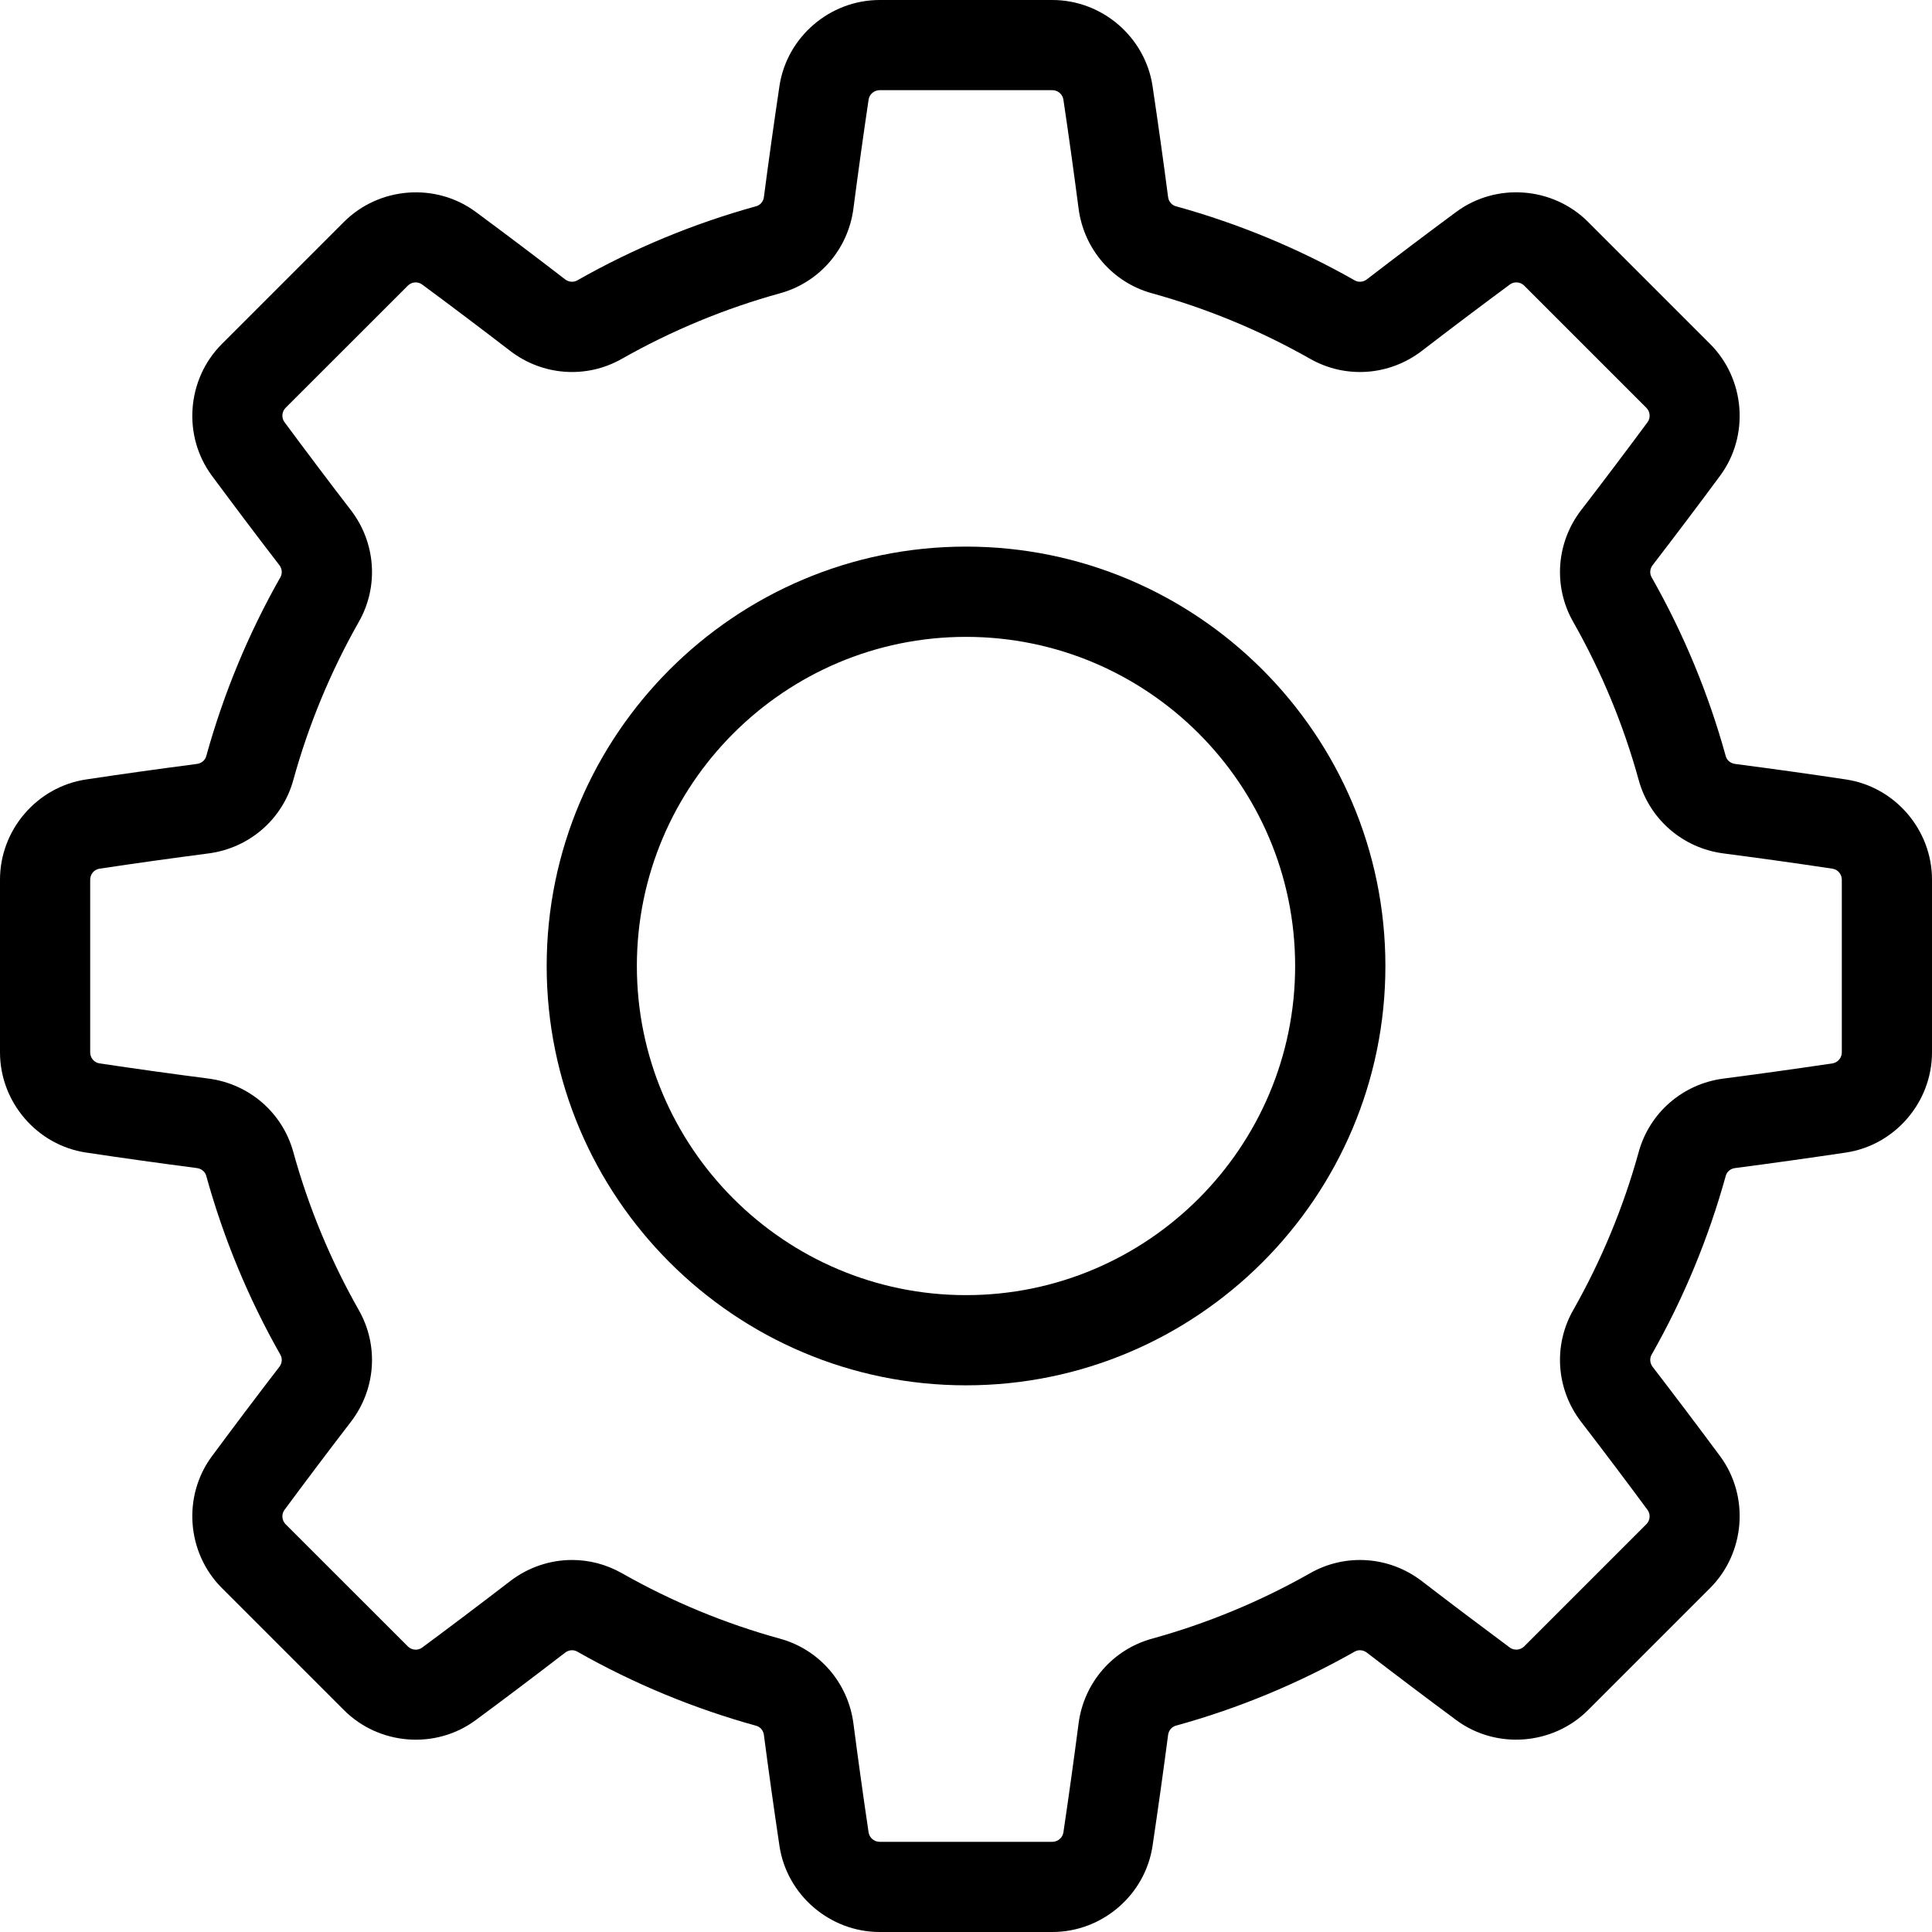 <svg width="25" height="25" viewBox="0 0 25 25" fill="none" xmlns="http://www.w3.org/2000/svg">
<path d="M23.886 10.086C23.415 10.015 22.933 9.948 22.451 9.885C22.393 9.877 22.345 9.838 22.331 9.784C22.108 8.977 21.786 8.199 21.372 7.47C21.344 7.421 21.349 7.36 21.385 7.313C21.681 6.928 21.975 6.539 22.258 6.156C22.64 5.64 22.584 4.907 22.129 4.451L20.549 2.871C20.093 2.415 19.36 2.36 18.844 2.742C18.462 3.024 18.073 3.318 17.687 3.615C17.64 3.651 17.579 3.656 17.53 3.628C16.801 3.214 16.023 2.892 15.216 2.669C15.162 2.655 15.122 2.607 15.115 2.549C15.052 2.066 14.984 1.584 14.914 1.115C14.819 0.479 14.262 0 13.617 0H11.383C10.738 0 10.181 0.479 10.086 1.114C10.016 1.584 9.948 2.066 9.885 2.549C9.878 2.607 9.838 2.655 9.784 2.669C8.977 2.892 8.199 3.214 7.47 3.628C7.421 3.656 7.36 3.651 7.313 3.615C6.927 3.318 6.538 3.024 6.156 2.742C5.64 2.36 4.907 2.416 4.451 2.871L2.871 4.451C2.415 4.907 2.36 5.64 2.742 6.156C3.026 6.539 3.319 6.929 3.615 7.313C3.651 7.36 3.656 7.421 3.628 7.47C3.214 8.199 2.892 8.978 2.669 9.784C2.655 9.838 2.607 9.877 2.549 9.885C2.068 9.948 1.585 10.015 1.115 10.086C0.479 10.181 0 10.738 0 11.382V13.617C0 14.262 0.479 14.819 1.114 14.914C1.585 14.985 2.068 15.052 2.549 15.115C2.607 15.123 2.655 15.162 2.669 15.216C2.892 16.022 3.214 16.801 3.628 17.53C3.656 17.579 3.651 17.64 3.615 17.687C3.318 18.072 3.025 18.462 2.742 18.844C2.36 19.36 2.415 20.093 2.871 20.549L4.451 22.129C4.907 22.585 5.64 22.64 6.156 22.258C6.538 21.976 6.927 21.682 7.313 21.385C7.36 21.349 7.421 21.344 7.47 21.372C8.199 21.786 8.977 22.108 9.784 22.331C9.838 22.345 9.878 22.393 9.885 22.451C9.948 22.933 10.016 23.416 10.086 23.885C10.181 24.521 10.738 25 11.383 25H13.617C14.262 25 14.819 24.521 14.914 23.885C14.984 23.415 15.052 22.933 15.115 22.451C15.122 22.392 15.162 22.345 15.216 22.33C16.023 22.108 16.801 21.785 17.529 21.372C17.578 21.344 17.64 21.349 17.687 21.385C18.073 21.682 18.462 21.975 18.844 22.258C19.36 22.64 20.093 22.584 20.549 22.129L22.129 20.549C22.584 20.093 22.64 19.36 22.258 18.843C21.975 18.461 21.681 18.072 21.385 17.687C21.349 17.64 21.344 17.578 21.372 17.529C21.786 16.801 22.108 16.022 22.331 15.216C22.345 15.162 22.393 15.122 22.451 15.115C22.933 15.052 23.415 14.984 23.886 14.914C24.521 14.819 25 14.262 25 13.617V11.382C25 10.738 24.521 10.181 23.886 10.086ZM23.833 13.618C23.833 13.688 23.781 13.749 23.713 13.76C23.25 13.829 22.775 13.895 22.3 13.957C21.775 14.026 21.345 14.398 21.205 14.906C21.008 15.619 20.723 16.308 20.357 16.953C20.096 17.412 20.137 17.979 20.46 18.399C20.752 18.778 21.041 19.162 21.319 19.538C21.36 19.594 21.354 19.673 21.304 19.723L19.723 21.304C19.673 21.354 19.593 21.36 19.538 21.32C19.162 21.041 18.779 20.752 18.399 20.46C17.979 20.137 17.412 20.096 16.953 20.357C16.308 20.723 15.619 21.008 14.905 21.205C14.398 21.345 14.026 21.775 13.957 22.3C13.895 22.775 13.829 23.25 13.76 23.713C13.749 23.781 13.688 23.833 13.617 23.833H11.383C11.312 23.833 11.251 23.781 11.24 23.713C11.171 23.251 11.105 22.775 11.043 22.3C10.974 21.775 10.602 21.345 10.095 21.205C9.381 21.009 8.692 20.723 8.047 20.357C7.846 20.243 7.624 20.186 7.403 20.186C7.119 20.186 6.837 20.279 6.601 20.46C6.221 20.752 5.838 21.042 5.462 21.32C5.406 21.361 5.327 21.354 5.277 21.304L3.696 19.724C3.646 19.673 3.64 19.594 3.681 19.538C3.959 19.162 4.248 18.779 4.54 18.399C4.863 17.979 4.904 17.412 4.643 16.953C4.277 16.308 3.992 15.62 3.795 14.906C3.655 14.398 3.225 14.026 2.7 13.957C2.226 13.896 1.75 13.829 1.287 13.76C1.219 13.75 1.167 13.689 1.167 13.618V11.383C1.167 11.312 1.219 11.251 1.287 11.241C1.75 11.171 2.226 11.105 2.7 11.043C3.225 10.974 3.655 10.602 3.795 10.095C3.992 9.381 4.277 8.692 4.643 8.047C4.904 7.589 4.863 7.021 4.54 6.601C4.249 6.223 3.96 5.839 3.681 5.462C3.64 5.407 3.646 5.327 3.696 5.277L5.277 3.697C5.327 3.646 5.406 3.64 5.462 3.681C5.838 3.959 6.221 4.248 6.601 4.54C7.021 4.863 7.588 4.904 8.047 4.643C8.692 4.277 9.381 3.992 10.094 3.795C10.602 3.655 10.974 3.225 11.043 2.7C11.105 2.225 11.171 1.75 11.24 1.287C11.251 1.219 11.312 1.167 11.383 1.167H13.618C13.688 1.167 13.749 1.219 13.76 1.287C13.829 1.749 13.895 2.225 13.957 2.7C14.026 3.225 14.398 3.655 14.906 3.795C15.62 3.992 16.308 4.277 16.953 4.643C17.412 4.904 17.979 4.863 18.399 4.54C18.779 4.248 19.162 3.959 19.538 3.681C19.593 3.64 19.673 3.646 19.723 3.696L21.304 5.277C21.354 5.327 21.36 5.407 21.32 5.462C21.041 5.839 20.752 6.222 20.46 6.601C20.137 7.021 20.096 7.589 20.357 8.047C20.723 8.692 21.009 9.381 21.205 10.095C21.345 10.602 21.775 10.974 22.3 11.043C22.775 11.105 23.25 11.171 23.713 11.241C23.781 11.251 23.833 11.312 23.833 11.383V13.618H23.833Z" fill="black"/>
<path d="M12.5 7.073C9.508 7.073 7.074 9.508 7.074 12.5C7.074 15.492 9.508 17.926 12.5 17.926C15.492 17.926 17.927 15.492 17.927 12.5C17.927 9.508 15.492 7.073 12.5 7.073ZM12.5 16.759C10.152 16.759 8.241 14.848 8.241 12.5C8.241 10.152 10.152 8.241 12.5 8.241C14.849 8.241 16.759 10.152 16.759 12.5C16.759 14.848 14.849 16.759 12.5 16.759Z" fill="black"/>
</svg>

